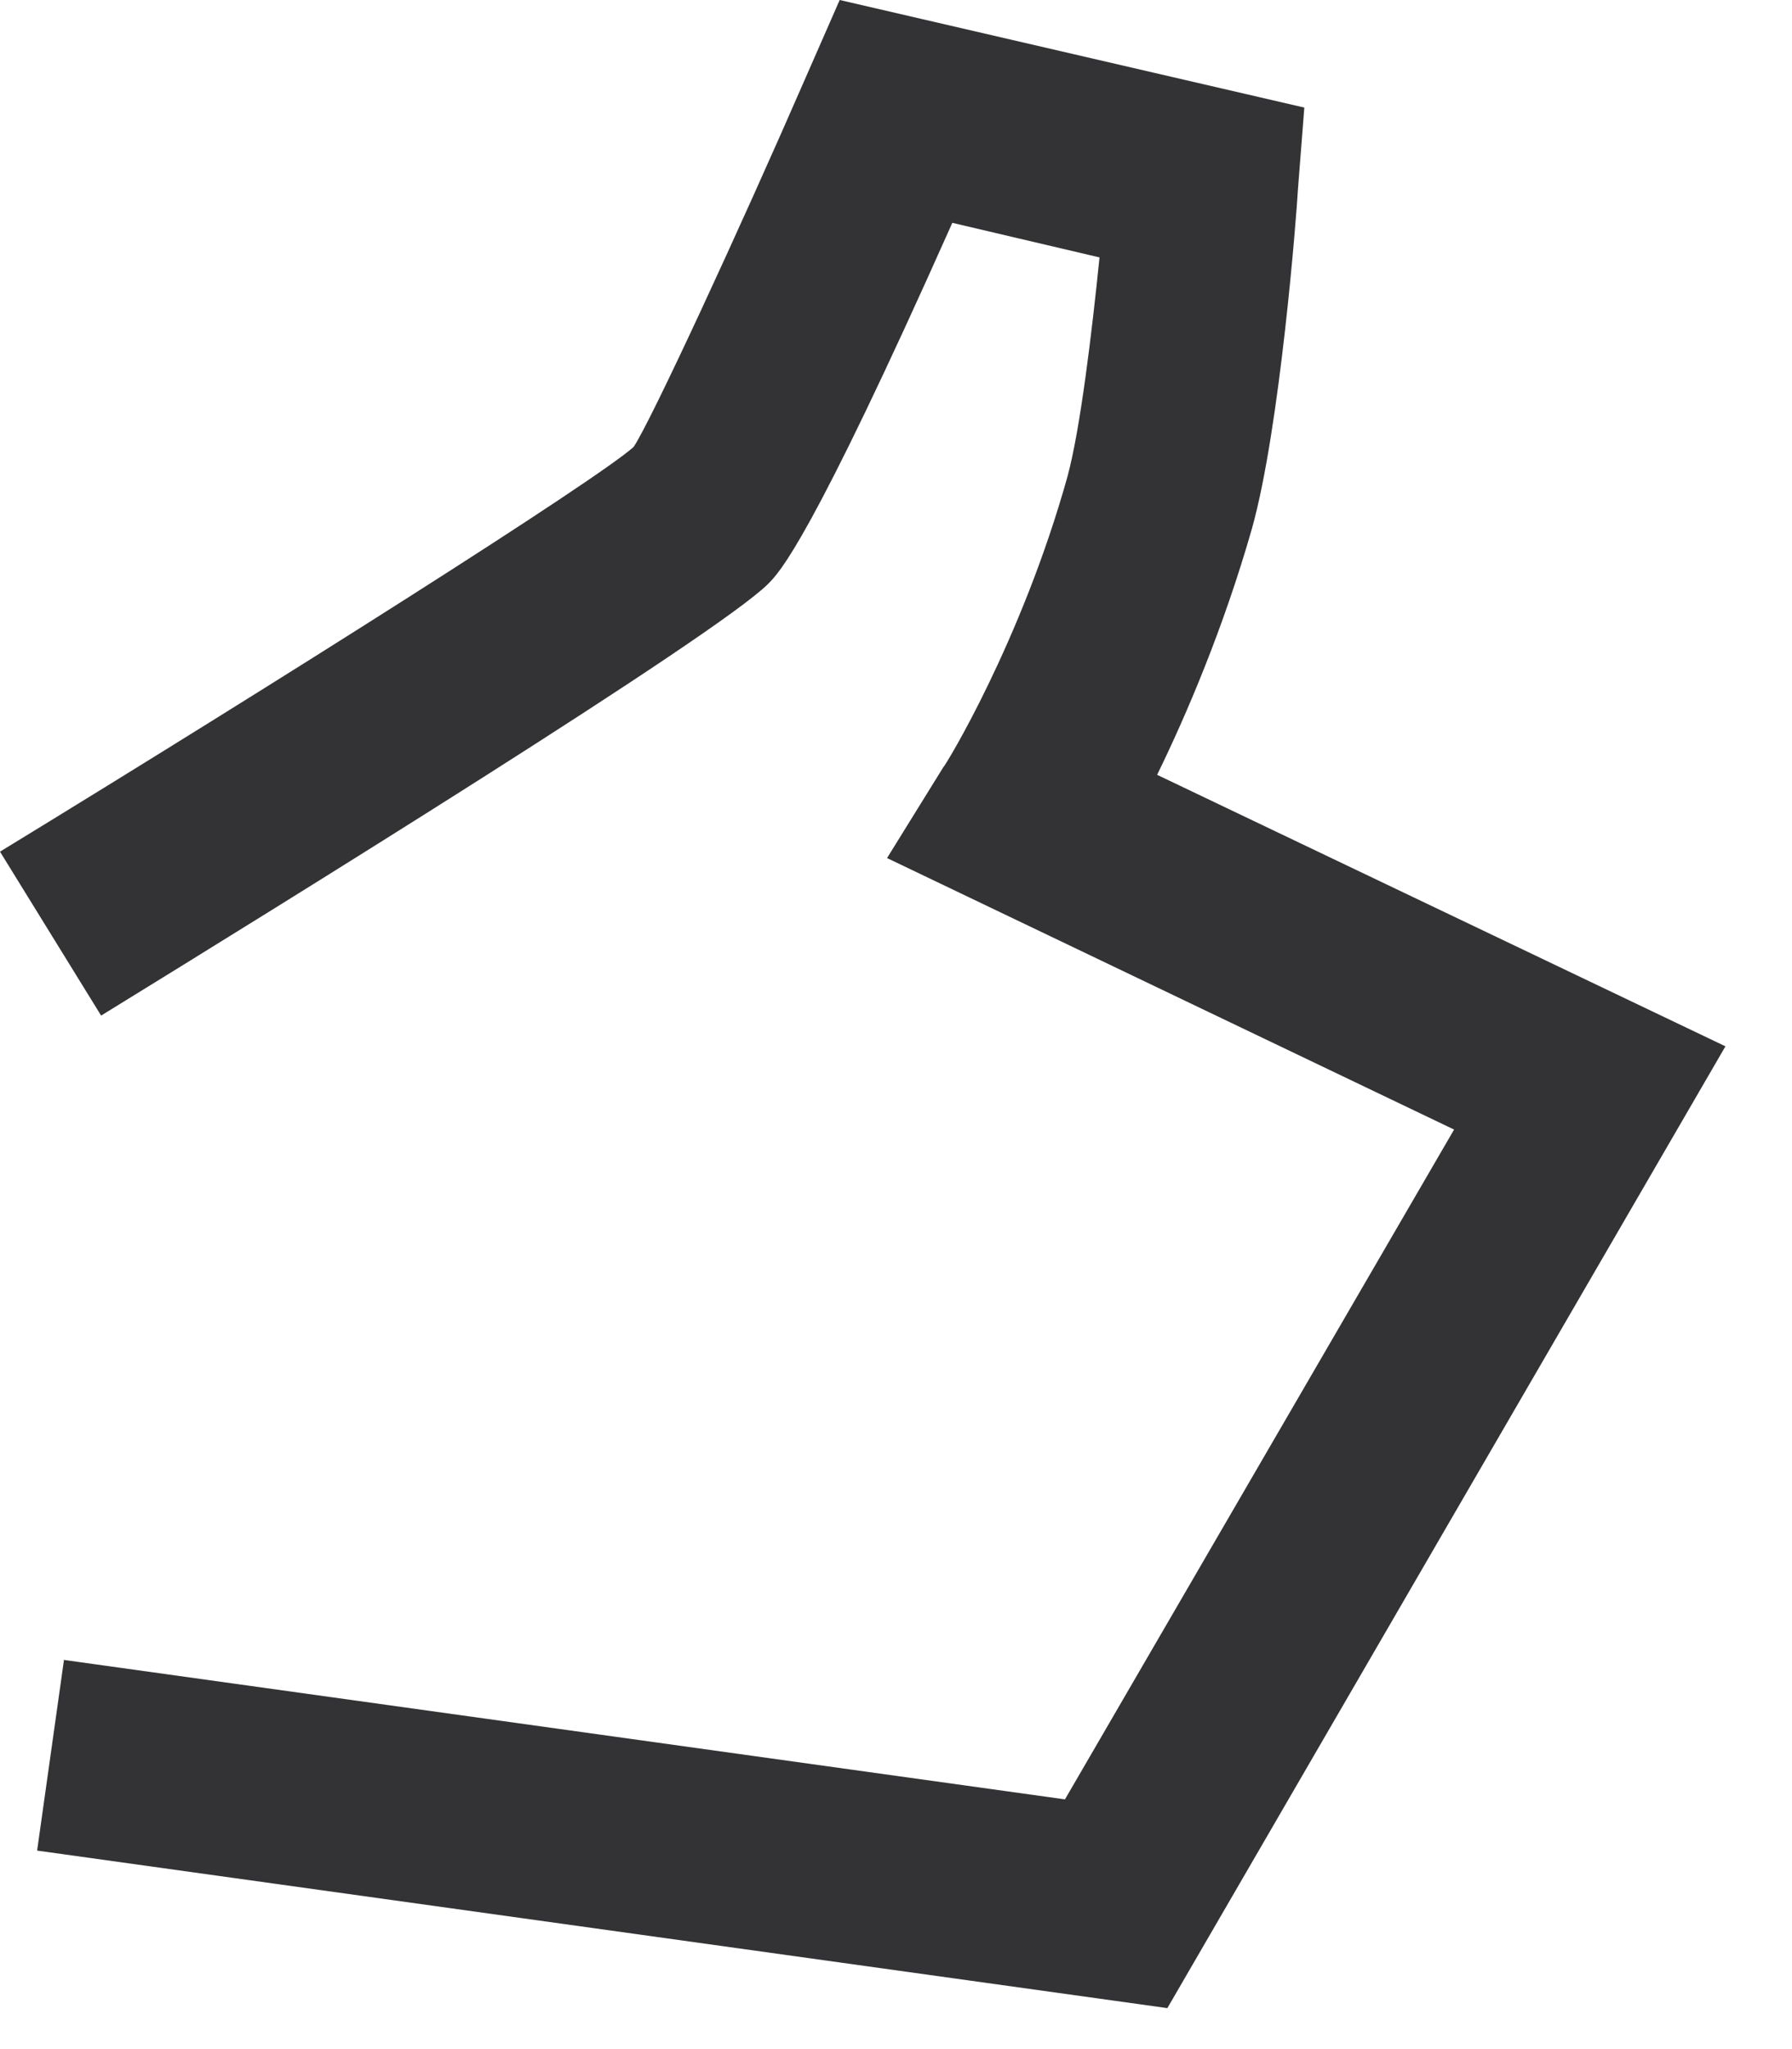 <svg preserveAspectRatio="none" width="100%" height="100%" overflow="visible" style="display: block;" viewBox="0 0 14 16" fill="none" xmlns="http://www.w3.org/2000/svg">
<path id="Vector" d="M0.5 12.96L0.29 14.45L9.12 15.68L13.48 8.17L9.04 6.05C9.27 5.58 9.56 4.9 9.78 4.13C10 3.35 10.13 1.67 10.14 1.48L10.19 0.84L6.56 0L6.31 0.57C5.77 1.81 5.08 3.3 4.95 3.49C4.66 3.75 2.21 5.3 0 6.65L0.79 7.93C2.22 7.05 5.6 4.96 6 4.56C6.09 4.47 6.33 4.23 7.44 1.74L8.59 2.01C8.53 2.6 8.44 3.35 8.34 3.72C7.98 5.01 7.38 5.99 7.37 5.99L6.93 6.7L11.36 8.82L8.32 14.05L0.49 12.96H0.5Z" fill="#333336"/>
</svg>
